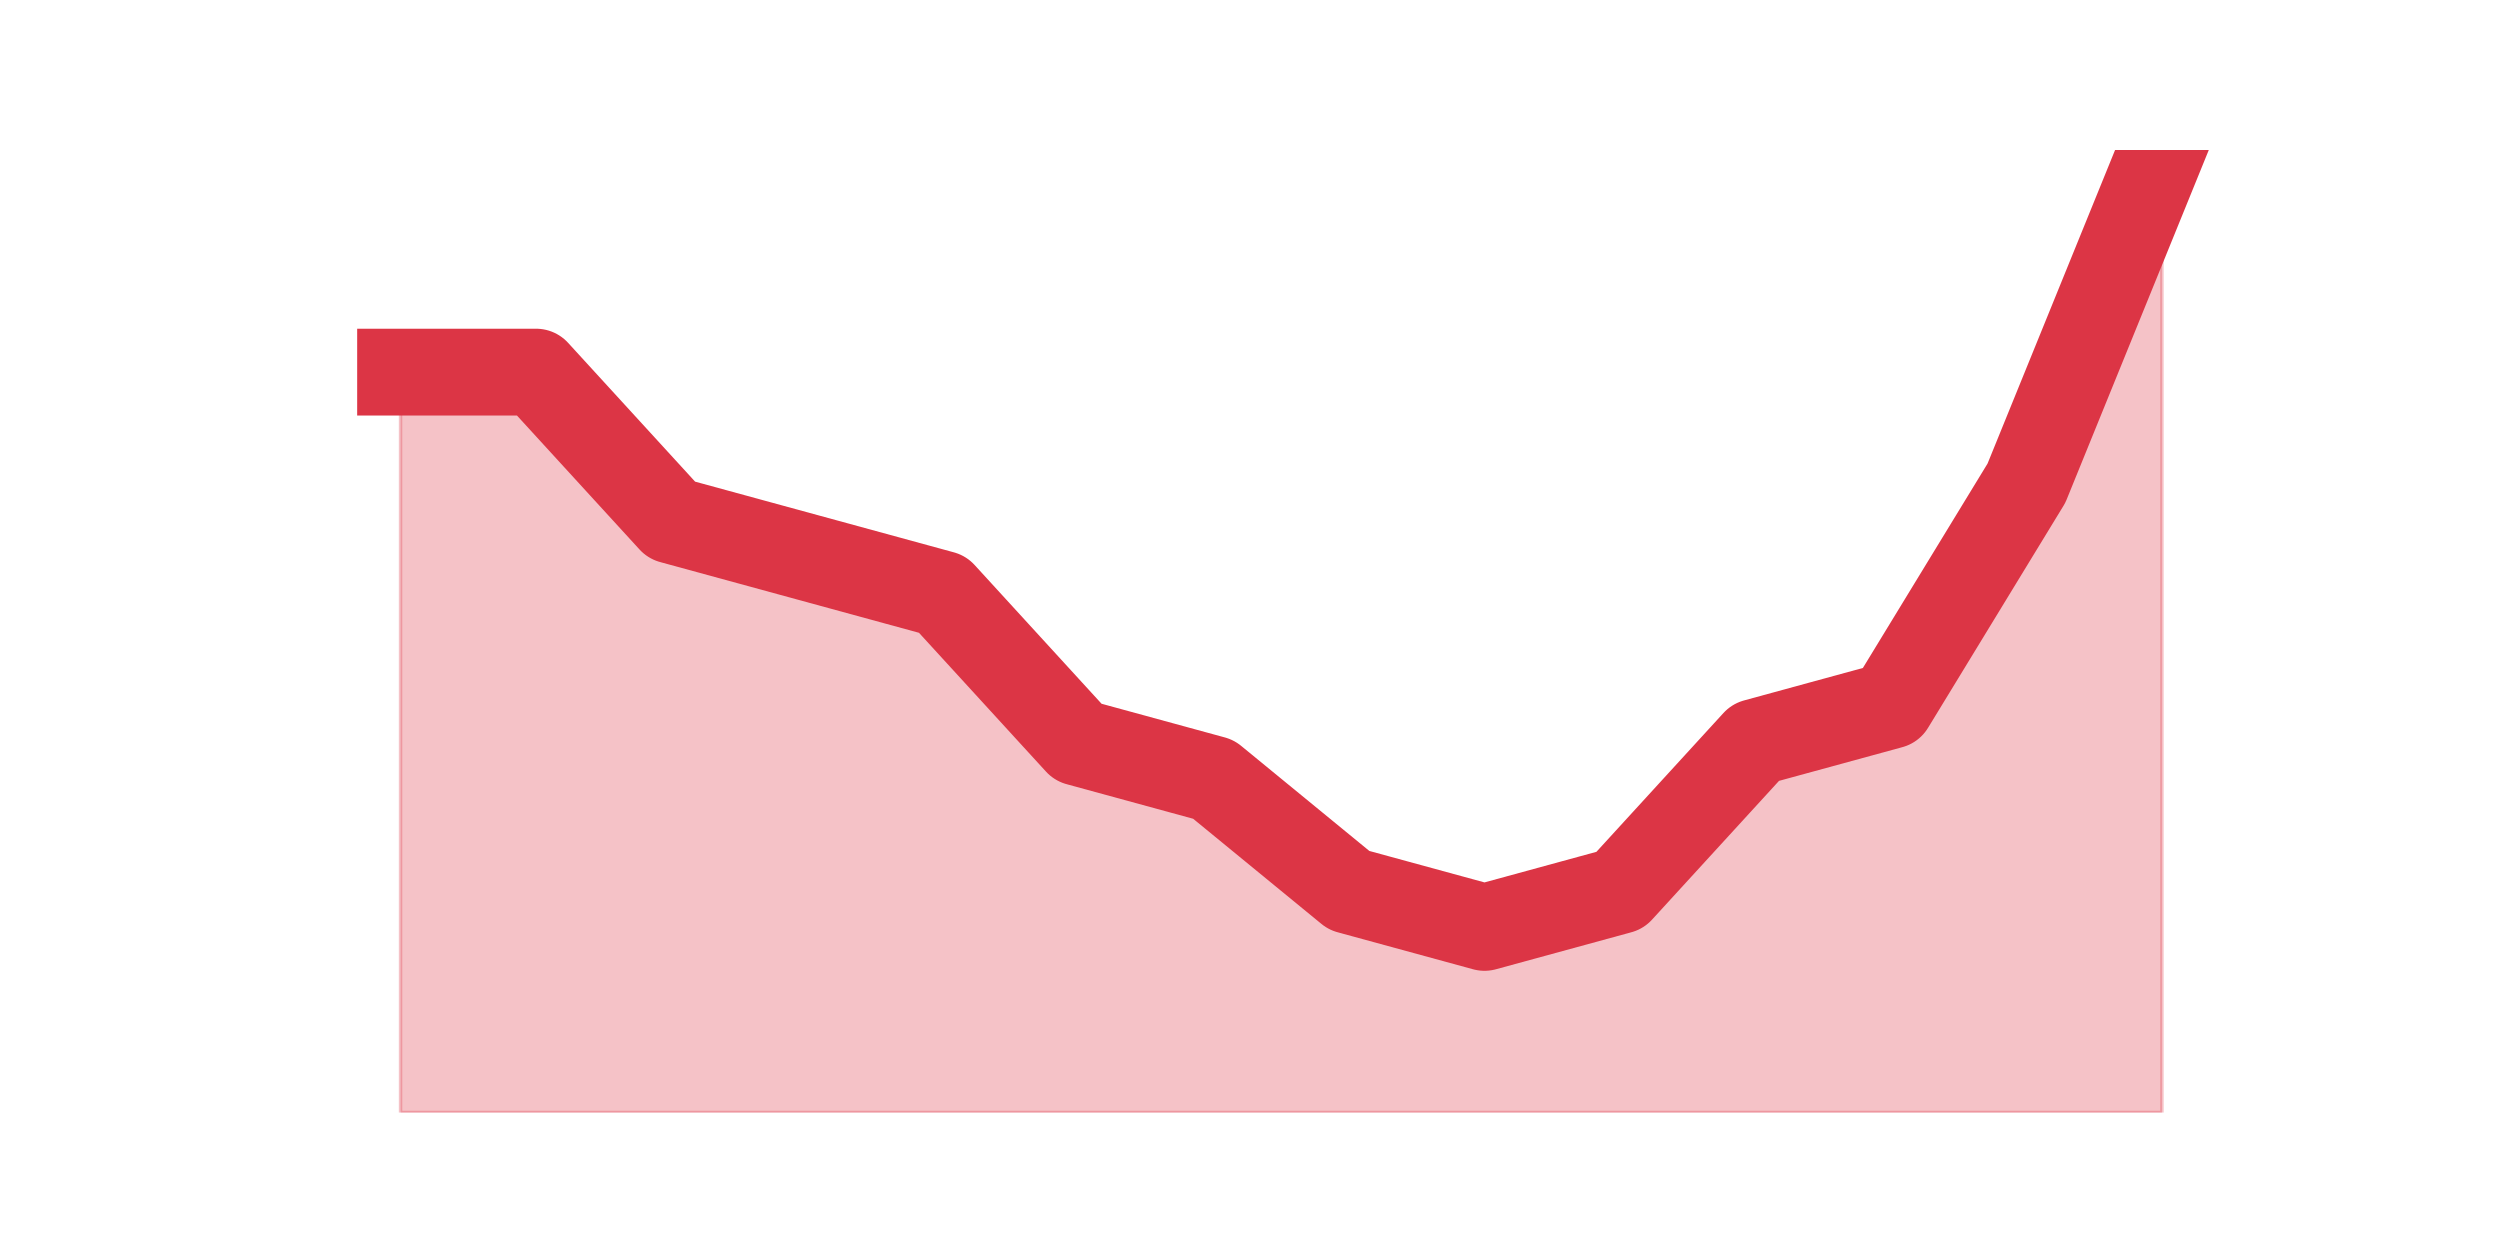 <?xml version="1.0" encoding="utf-8" standalone="no"?>
<!DOCTYPE svg PUBLIC "-//W3C//DTD SVG 1.1//EN"
  "http://www.w3.org/Graphics/SVG/1.1/DTD/svg11.dtd">
<svg height="360pt" version="1.1" viewBox="0 0 720 360" width="720pt" xmlns="http://www.w3.org/2000/svg" xmlns:xlink="http://www.w3.org/1999/xlink">
 <defs>
  <style type="text/css">*{stroke-linecap:butt;stroke-linejoin:round;}</style>
 </defs>
 <g id="figure_1">
  <g id="patch_1">
   <path d="M 0 360 
L 720 360 
L 720 0 
L 0 0 
z
" style="fill:none;"/>
  </g>
  <g id="axes_1">
   <g id="matplotlib.axis_1"/>
   <g id="matplotlib.axis_2"/>
   <g id="PolyCollection_1">
    <defs>
     <path d="M 115.364 -252.831 
L 115.364 -39.6 
L 154.385 -39.6 
L 193.406 -39.6 
L 232.427 -39.6 
L 271.448 -39.6 
L 310.469 -39.6 
L 349.49 -39.6 
L 388.51 -39.6 
L 427.531 -39.6 
L 466.552 -39.6 
L 505.573 -39.6 
L 544.594 -39.6 
L 583.615 -39.6 
L 622.636 -39.6 
L 622.636 -316.8 
L 622.636 -316.8 
L 583.615 -220.846 
L 544.594 -156.877 
L 505.573 -146.215 
L 466.552 -103.569 
L 427.531 -92.908 
L 388.51 -103.569 
L 349.49 -135.554 
L 310.469 -146.215 
L 271.448 -188.862 
L 232.427 -199.523 
L 193.406 -210.185 
L 154.385 -252.831 
L 115.364 -252.831 
z
" id="m84be5bfdc2" style="stroke:#dc3545;stroke-opacity:0.3;"/>
    </defs>
    <g clip-path="url(#p8456fa43e3)">
     <use style="fill:#dc3545;fill-opacity:0.3;stroke:#dc3545;stroke-opacity:0.3;" x="0" xlink:href="#m84be5bfdc2" y="360"/>
    </g>
   </g>
   <g id="line2d_1">
    <path clip-path="url(#p8456fa43e3)" d="M 115.364 107.169 
L 154.385 107.169 
L 193.406 149.815 
L 232.427 160.477 
L 271.448 171.138 
L 310.469 213.785 
L 349.49 224.446 
L 388.51 256.431 
L 427.531 267.092 
L 466.552 256.431 
L 505.573 213.785 
L 544.594 203.123 
L 583.615 139.154 
L 622.636 43.2 
" style="fill:none;stroke:#dc3545;stroke-linecap:square;stroke-width:25;"/>
   </g>
  </g>
 </g>
 <defs>
  <clipPath id="p8456fa43e3">
   <rect height="277.2" width="558" x="90" y="43.2"/>
  </clipPath>
 </defs>
</svg>

